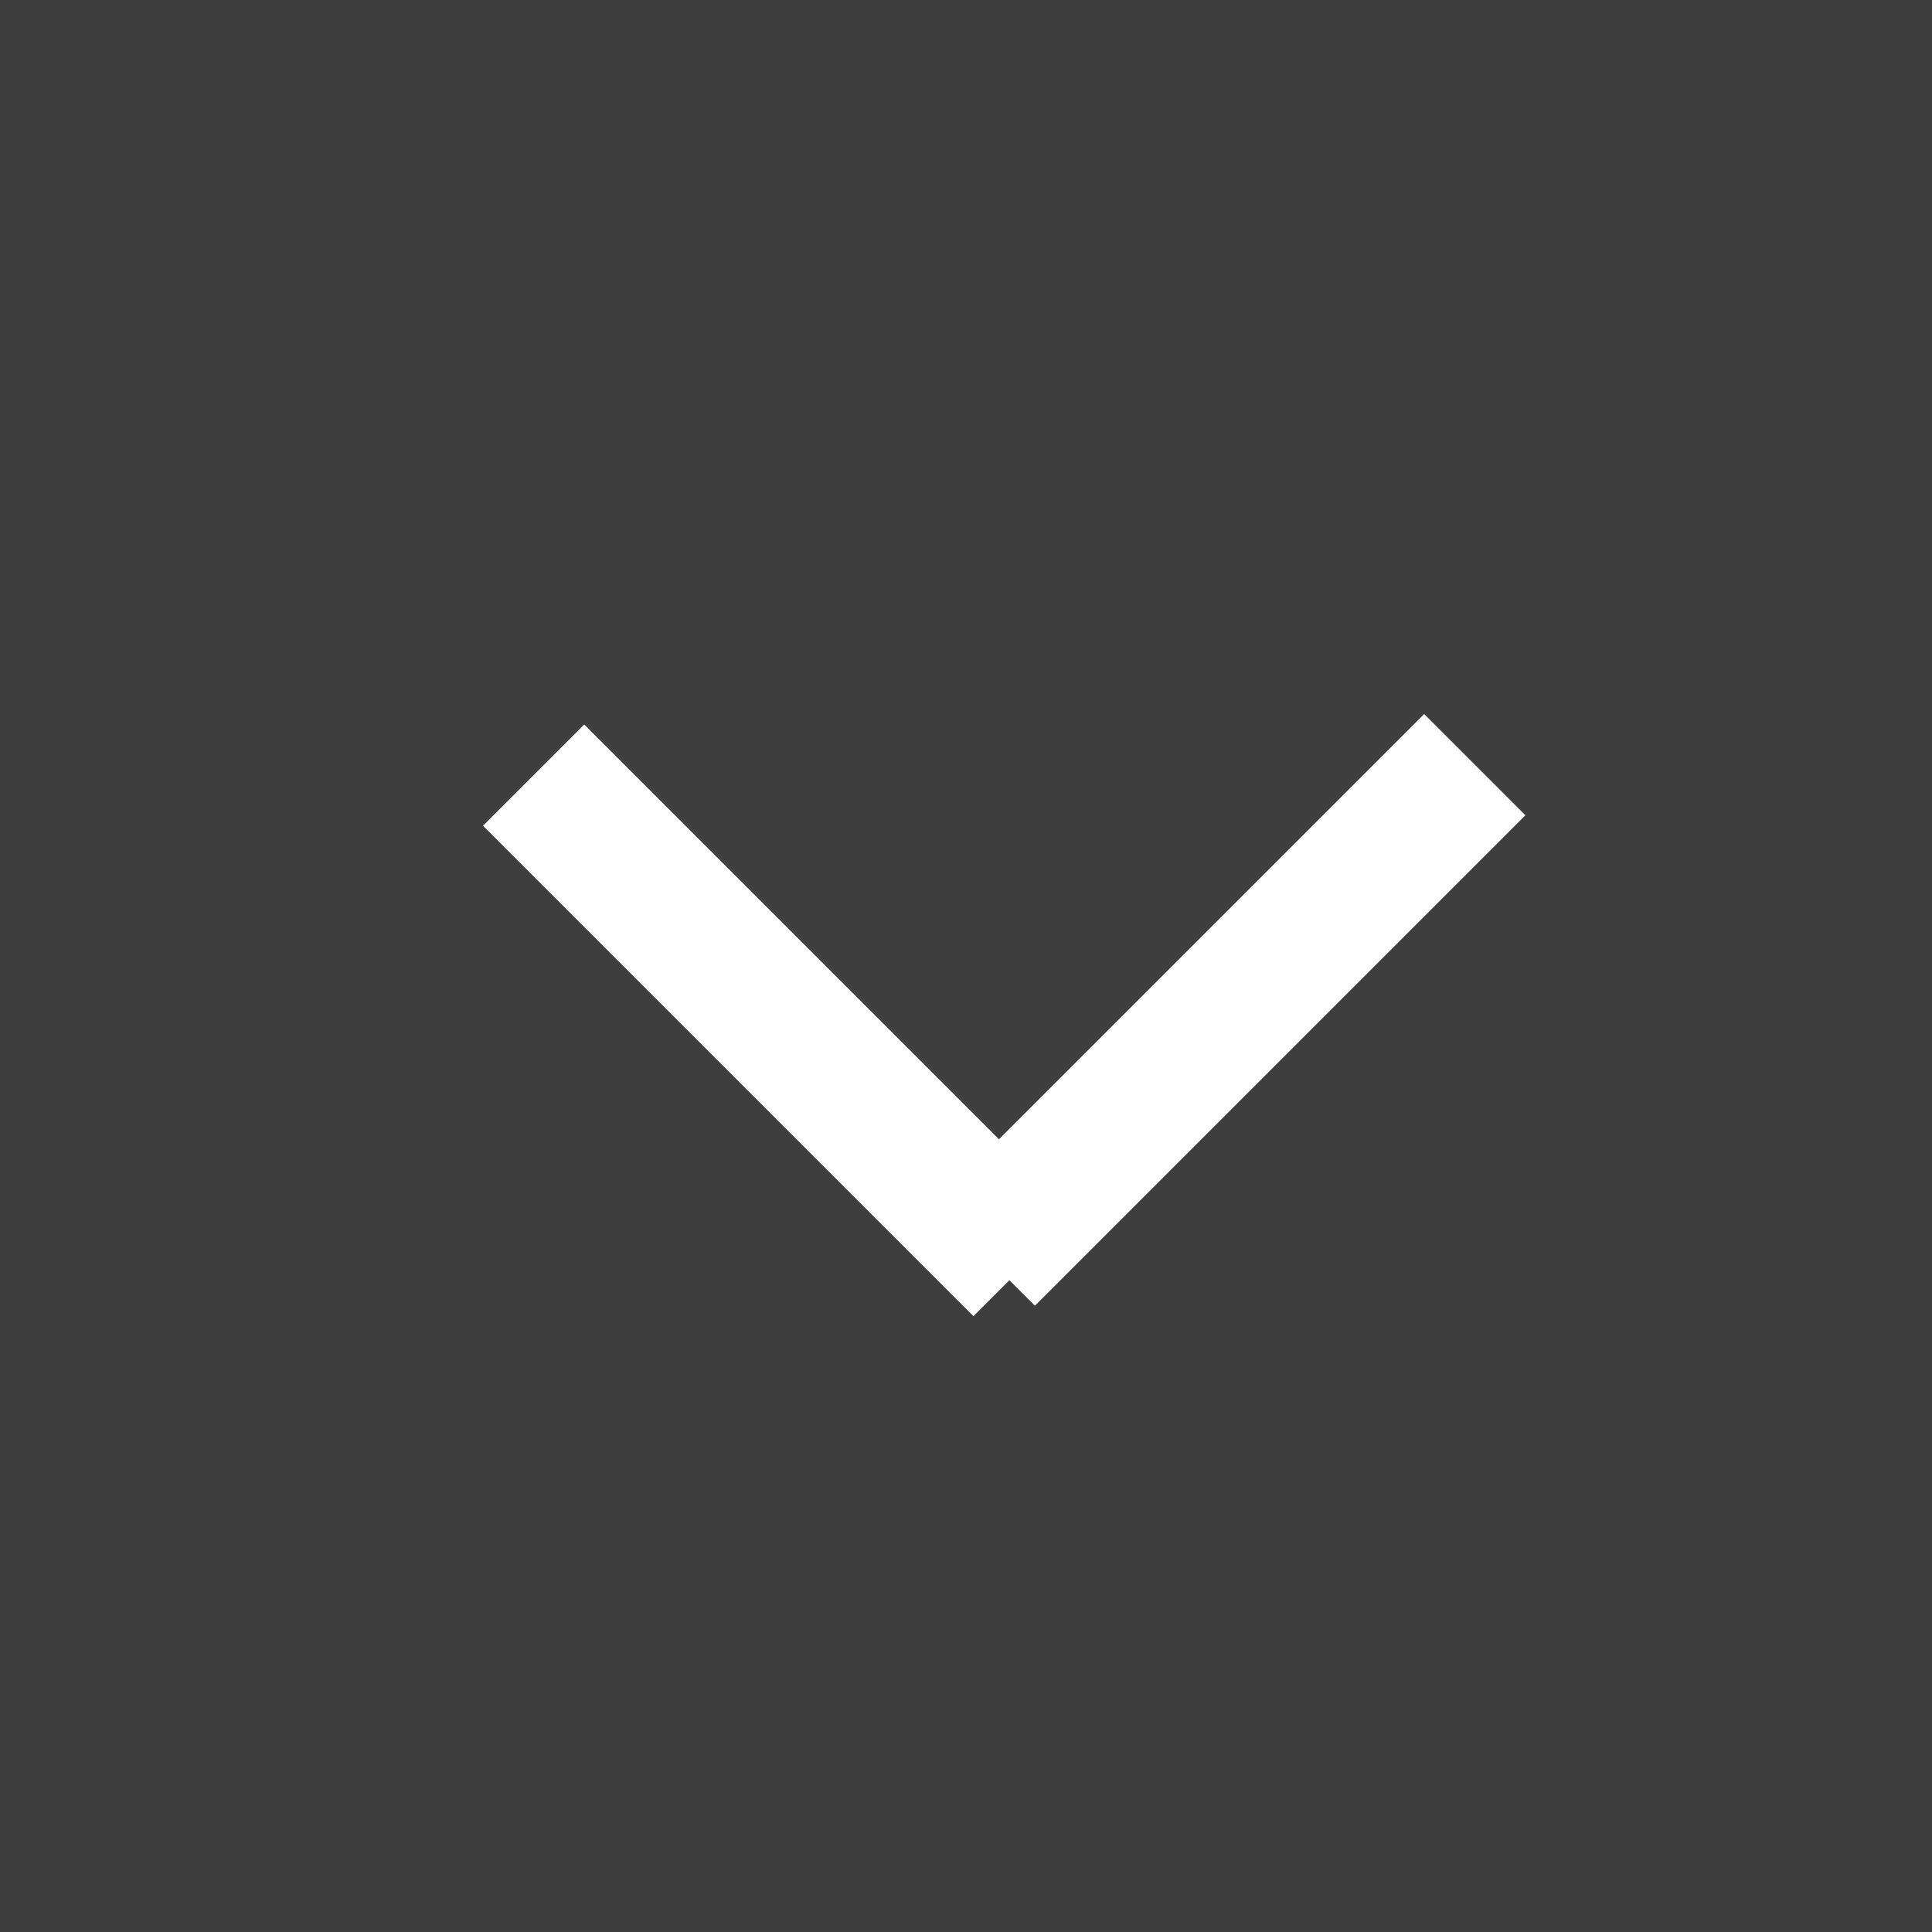<?xml version="1.0" encoding="UTF-8" standalone="no"?>
<svg width="24px" height="24px" viewBox="0 0 24 24" version="1.1" xmlns="http://www.w3.org/2000/svg" xmlns:xlink="http://www.w3.org/1999/xlink">
    <!-- Generator: Sketch 40 (33762) - http://www.bohemiancoding.com/sketch -->
    <title>dropdown</title>
    <desc>Created with Sketch.</desc>
    <defs></defs>
    <g id="TMS-Dark-Theme---revisited" stroke="none" stroke-width="1" fill="none" fill-rule="evenodd">
        <g id="DK-Ultra-Plus-Strawberry-Copy" transform="translate(-681, -627)">
            <g id="3_Shipper" transform="translate(36, 474)">
                <g id="dark-dropdown" transform="translate(645, 153)">
                    <rect id="Rectangle-3" fill="#3E3E3E" x="0" y="0" width="24" height="24"></rect>
                    <g id="Group" stroke-width="1" transform="translate(6, 8)" fill="#FFFFFF">
                        <rect id="Rectangle-4" transform="translate(3.675, 4.675) rotate(-315) translate(-3.675, -4.675) " x="-0.633" y="3.786" width="8.616" height="1.778"></rect>
                        <rect id="Rectangle-4" transform="translate(9.274, 4.545) scale(-1, 1) rotate(-315) translate(-9.274, -4.545) " x="4.966" y="3.656" width="8.616" height="1.778"></rect>
                    </g>
                </g>
            </g>
        </g>
    </g>
</svg>